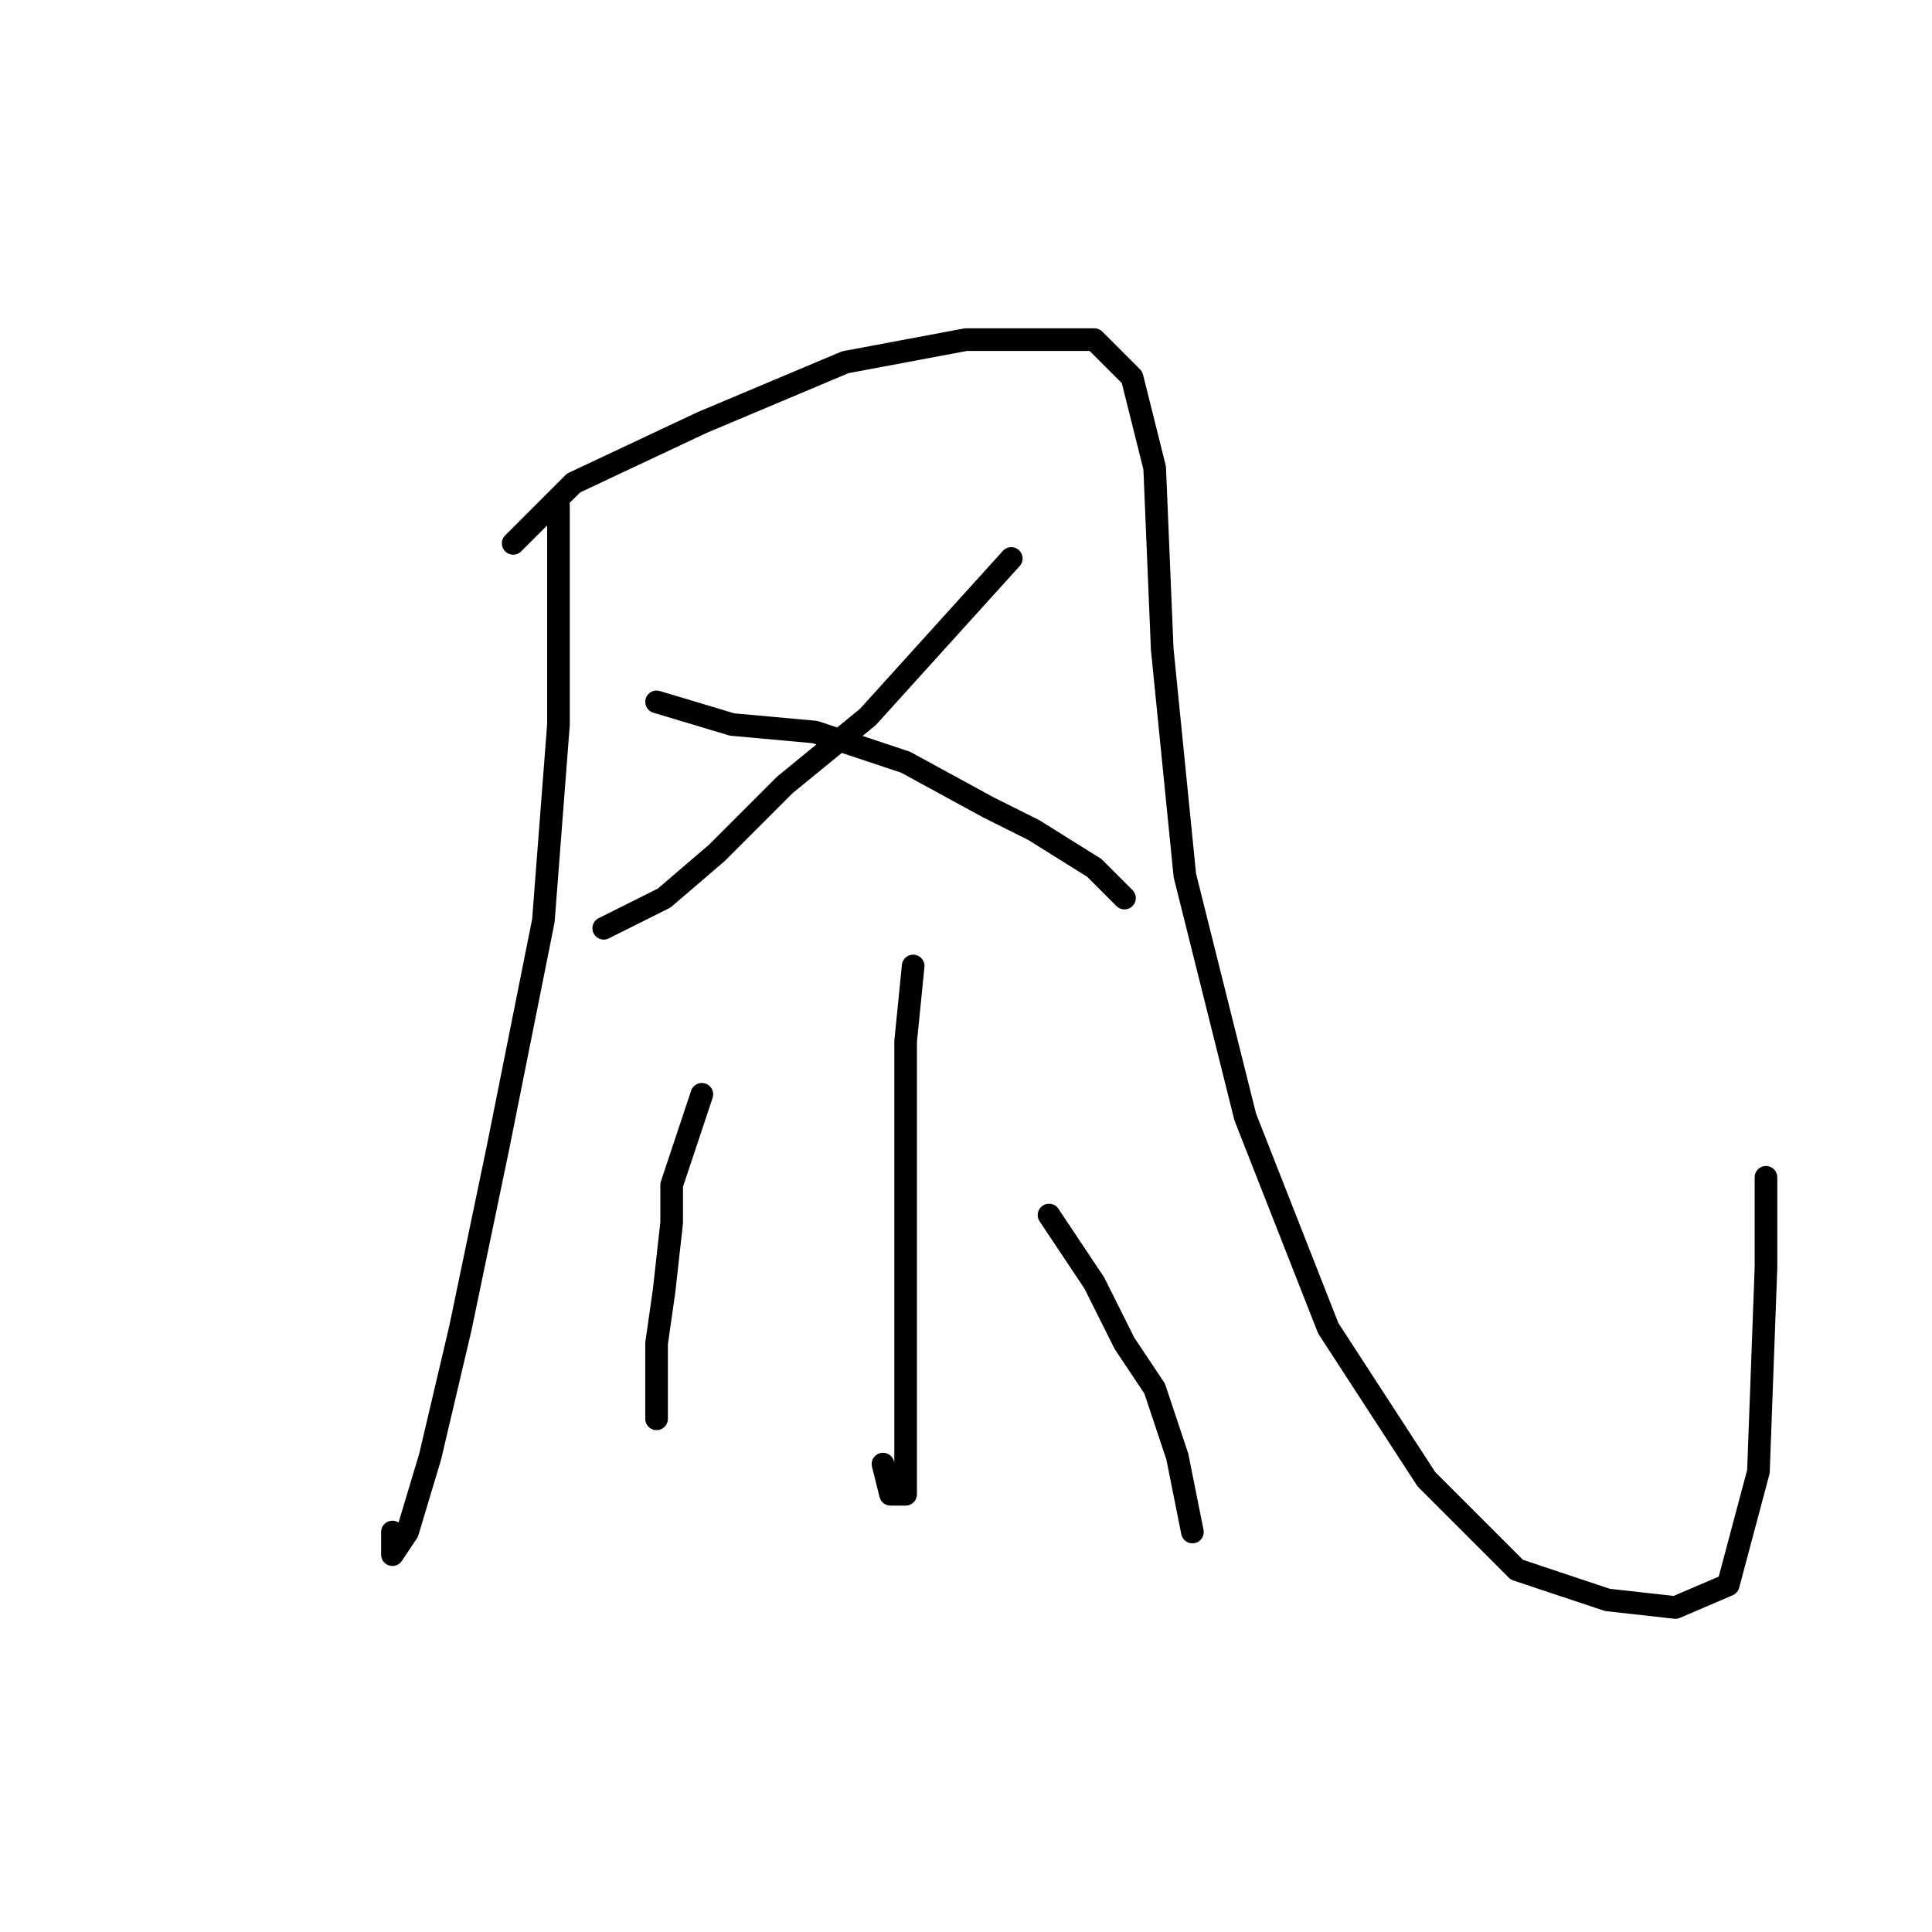 <?xml version="1.0" standalone="no"?>
    <svg width="256" height="256" xmlns="http://www.w3.org/2000/svg" version="1.1">
    <polyline stroke="black" stroke-width="3" stroke-linecap="round" fill="transparent" stroke-linejoin="round" points="74 67 74 86 74 96 72 122 66 152 61 176 57 193 54 203 52 206 52 203 52 203 " />
        <polyline stroke="black" stroke-width="3" stroke-linecap="round" fill="transparent" stroke-linejoin="round" points="68 72 76 64 93 56 112 48 128 45 136 45 145 45 150 50 153 62 154 86 157 116 165 148 176 176 189 196 201 208 213 212 222 213 229 210 233 195 234 168 234 156 234 156 " />
        <polyline stroke="black" stroke-width="3" stroke-linecap="round" fill="transparent" stroke-linejoin="round" points="134 74 115 95 104 104 95 113 88 119 82 122 80 123 80 123 " />
        <polyline stroke="black" stroke-width="3" stroke-linecap="round" fill="transparent" stroke-linejoin="round" points="87 93 97 96 108 97 120 101 131 107 137 110 145 115 149 119 149 119 " />
        <polyline stroke="black" stroke-width="3" stroke-linecap="round" fill="transparent" stroke-linejoin="round" points="121 128 120 138 120 145 120 160 120 177 120 184 120 195 120 198 118 198 117 194 117 194 " />
        <polyline stroke="black" stroke-width="3" stroke-linecap="round" fill="transparent" stroke-linejoin="round" points="93 145 89 157 89 162 88 171 87 178 87 184 87 188 87 188 " />
        <polyline stroke="black" stroke-width="3" stroke-linecap="round" fill="transparent" stroke-linejoin="round" points="139 161 145 170 146 172 149 178 153 184 156 193 158 203 158 203 " />
        </svg>